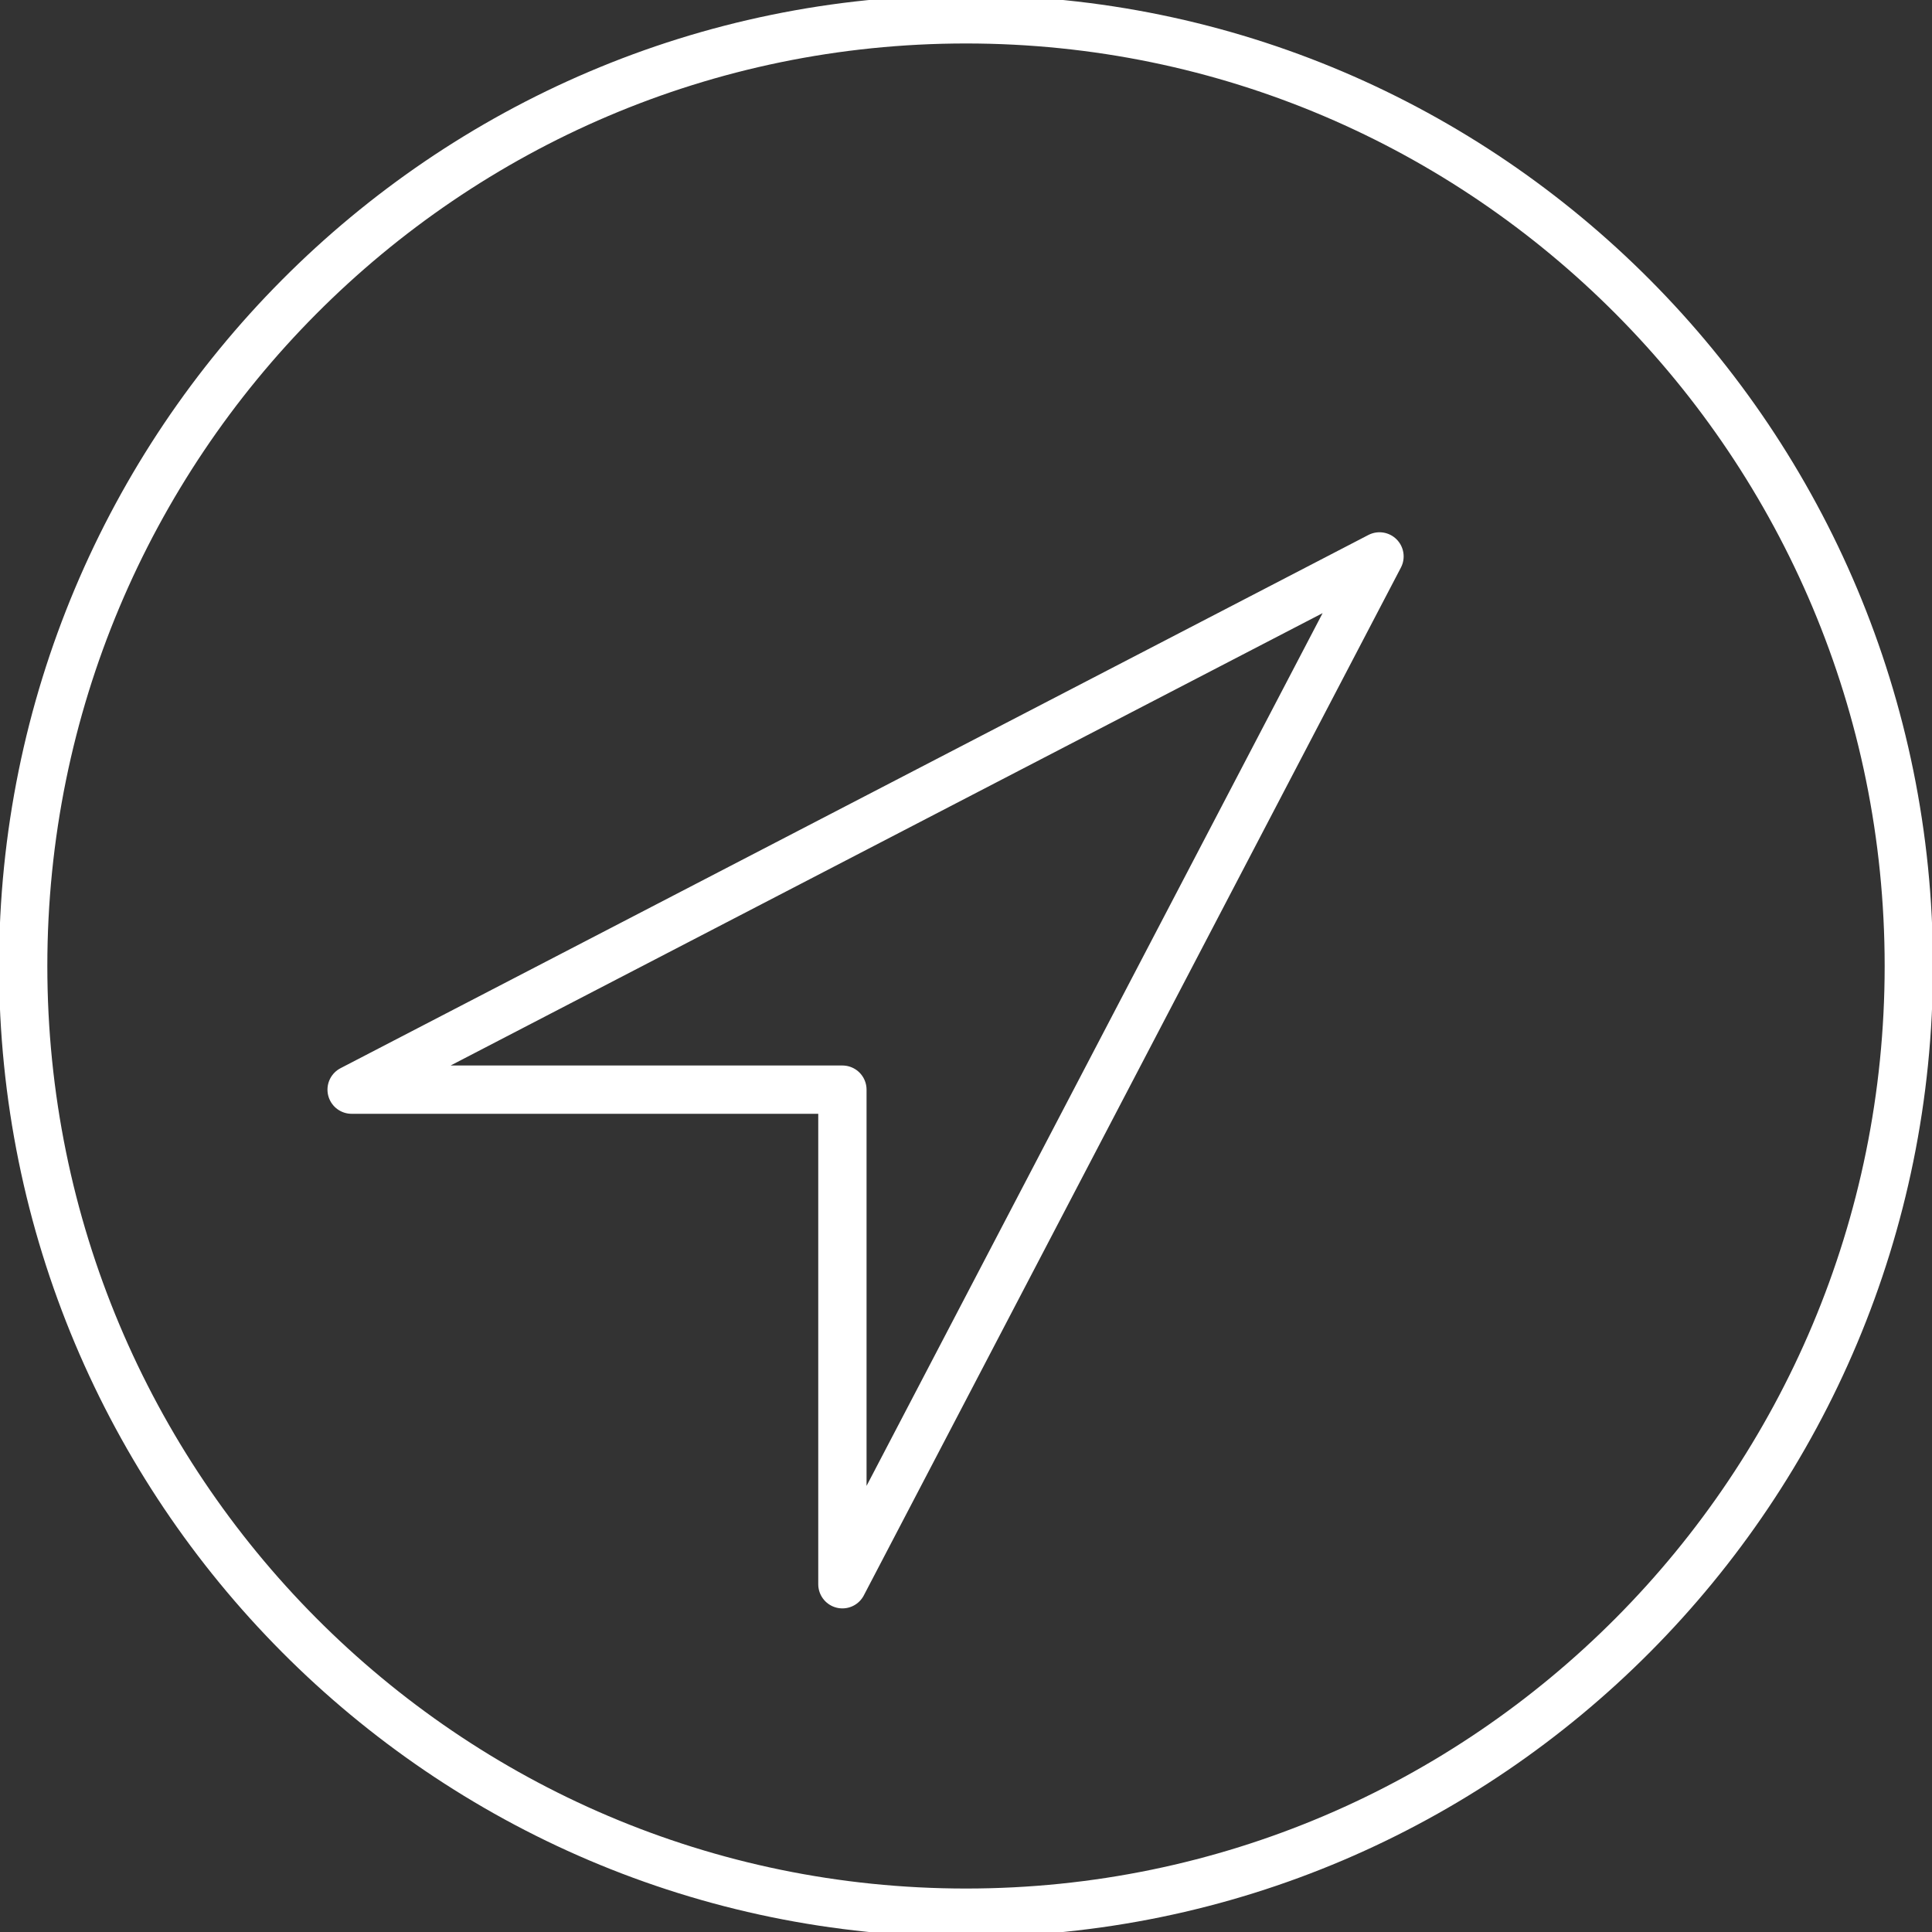 <svg width="40" height="40" viewBox="0 0 40 40" fill="none" xmlns="http://www.w3.org/2000/svg">
<rect x="0" y="0" width="40" height="40" fill="#333333" stroke="none"/>
<g clip-path="url(#clip0_73_8407)">
<path d="M20 0.4C9.2 0.4 0.48 9.2 0.48 20C0.48 30.8 9.2 39.6 20 39.6C30.8 39.6 39.52 30.8 39.52 20C39.52 9.2 30.8 0.4 20 0.4ZM17.441 32.8V22.56H7.28L28.561 11.52L17.441 32.8Z" stroke="white" stroke-miterlimit="10" stroke-linecap="round" stroke-linejoin="round"/>
</g>
<defs>
<clipPath id="clip0_73_8407">
<rect width="40" height="40" fill="white"/>
</clipPath>
</defs>
</svg>
